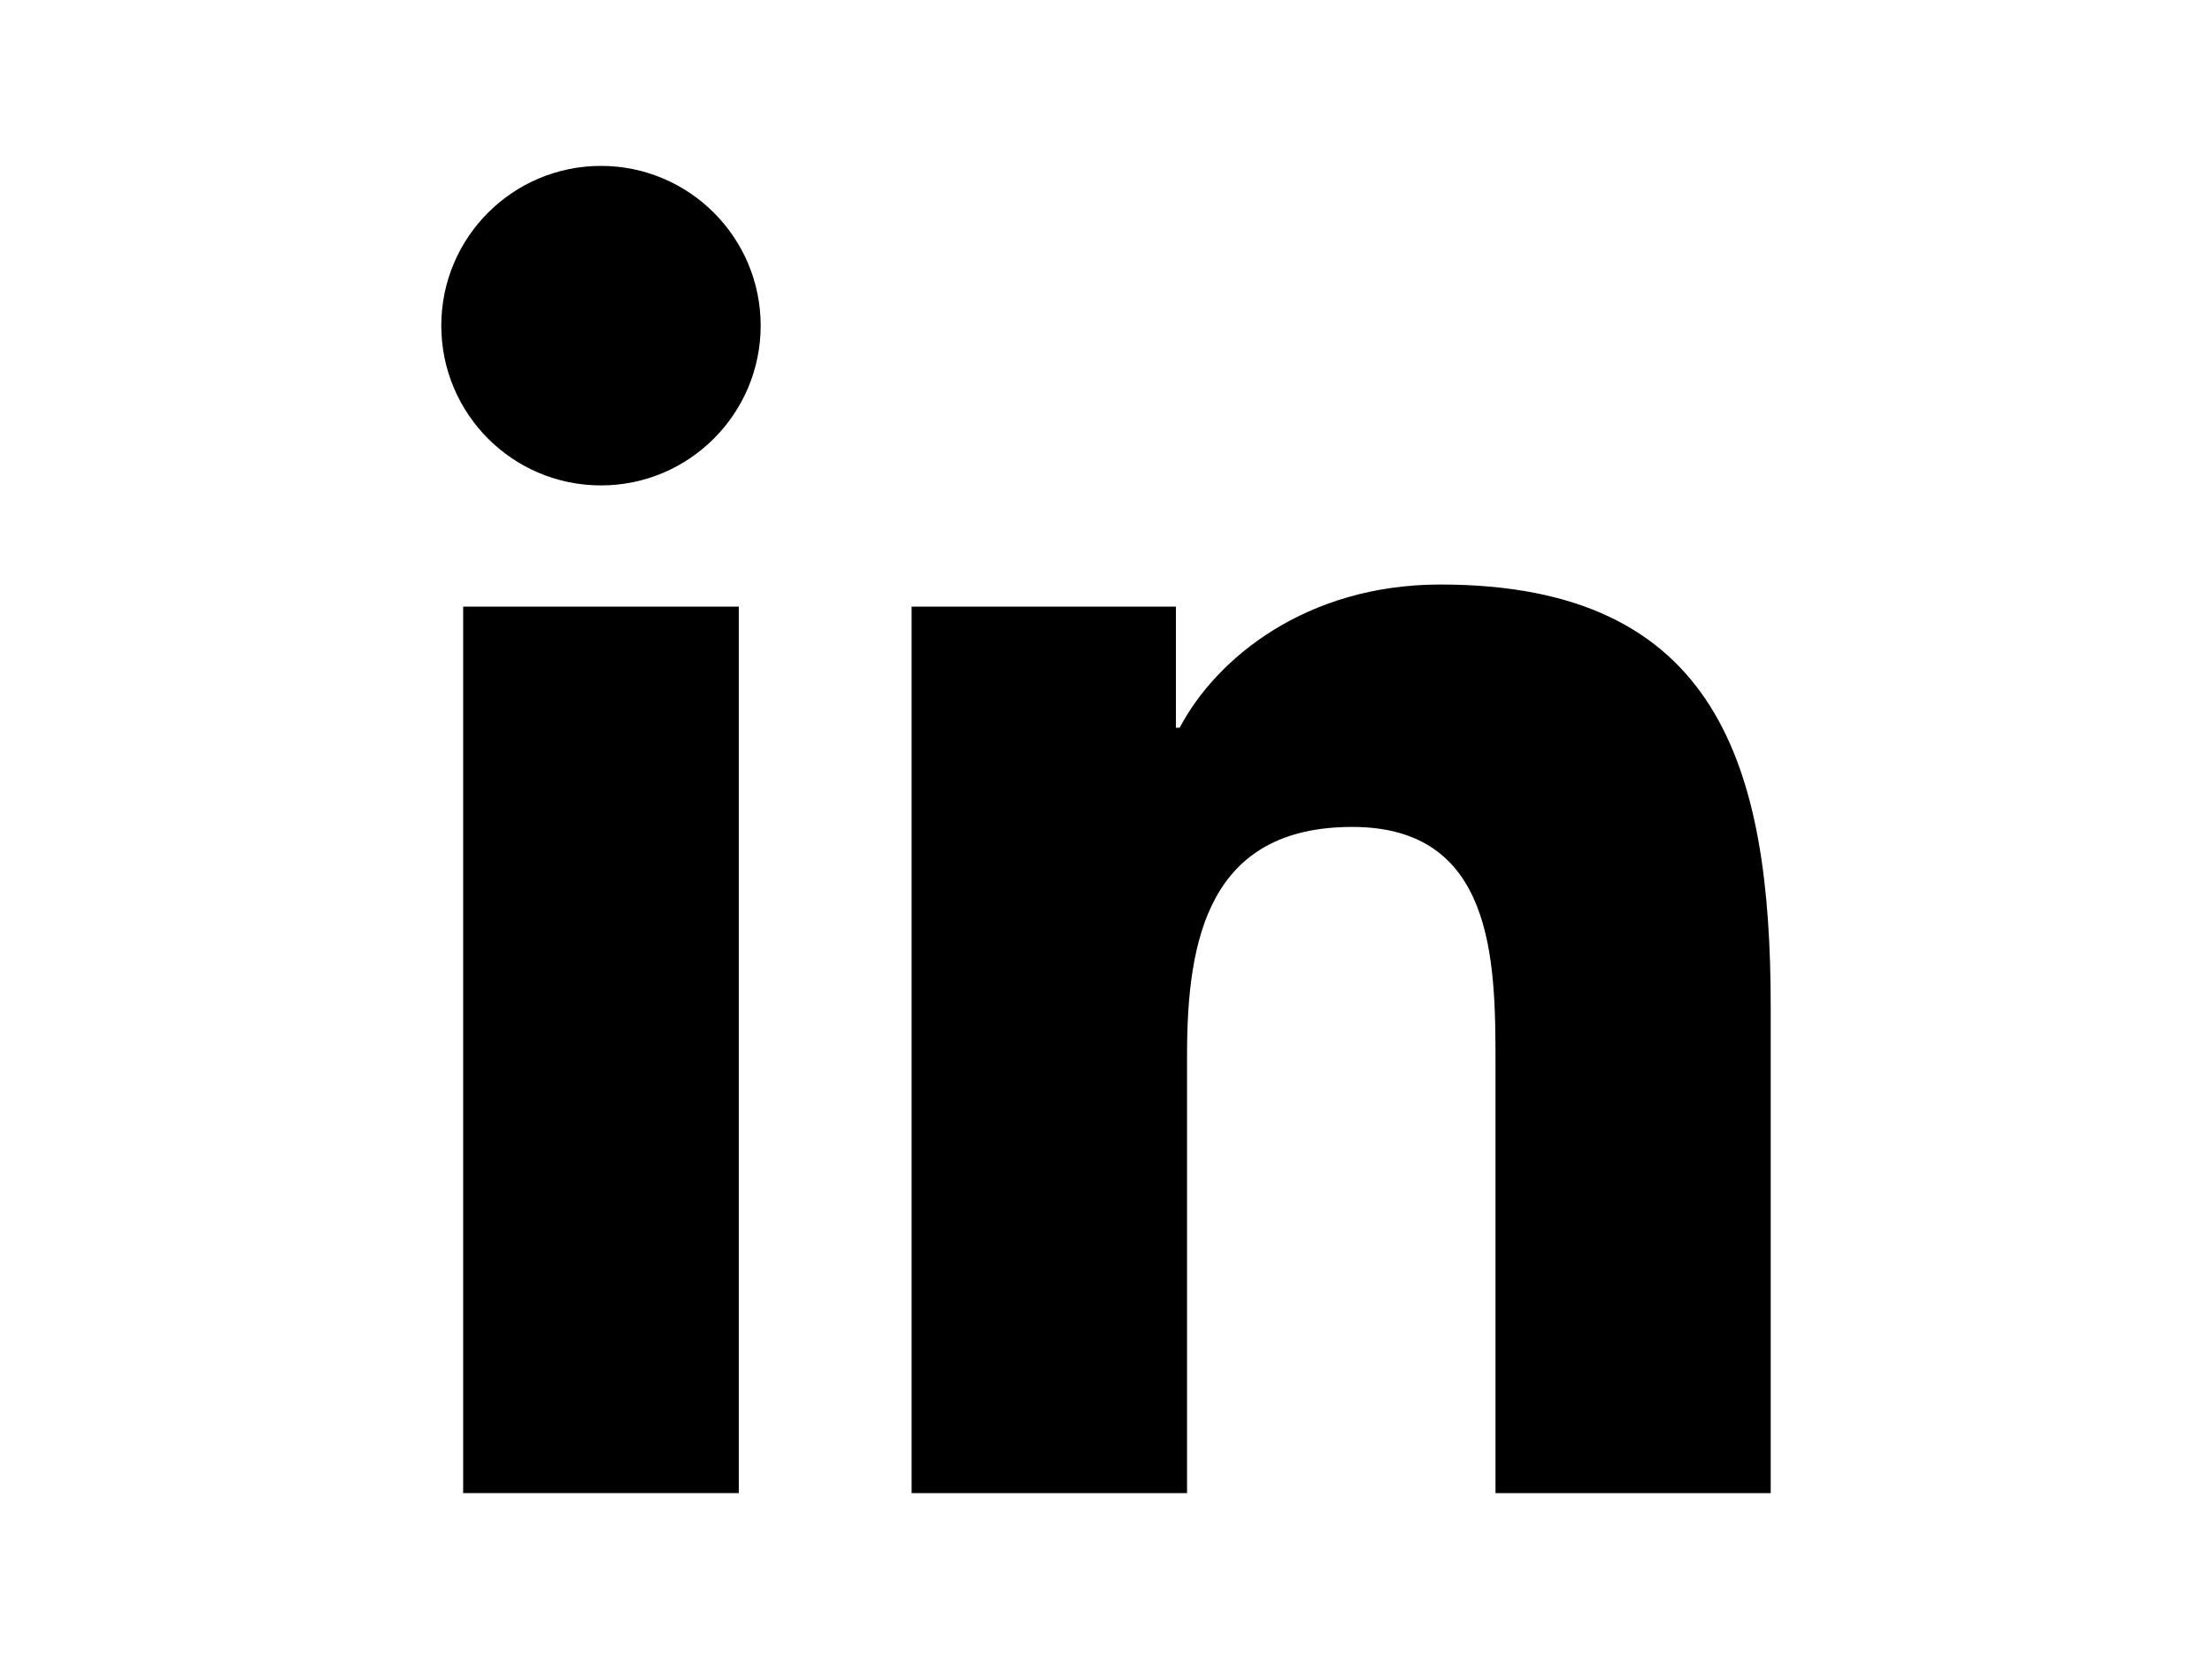 <?xml version="1.0" encoding="utf-8"?>
<!-- Generator: Adobe Illustrator 17.0.0, SVG Export Plug-In . SVG Version: 6.00 Build 0)  -->
<!DOCTYPE svg PUBLIC "-//W3C//DTD SVG 1.1//EN" "http://www.w3.org/Graphics/SVG/1.1/DTD/svg11.dtd">
<svg version="1.1" id="Layer_1" xmlns="http://www.w3.org/2000/svg" xmlns:xlink="http://www.w3.org/1999/xlink" x="0px" y="0px"
	 width="1000px" height="750px" viewBox="0 0 1000 750" enable-background="new 0 0 1000 750" xml:space="preserve">
<g>
	<rect x="209.385" y="274.241" width="124.611" height="400.759"/>
	<path d="M271.699,75c-39.927,0-72.2,32.364-72.2,72.2c0,39.881,32.273,72.245,72.2,72.245c39.821,0,72.185-32.364,72.185-72.245
		C343.883,107.364,311.52,75,271.699,75z"/>
	<path d="M651.181,264.248c-60.597,0-101.238,33.23-117.868,64.728h-1.701v-54.735H412.119V675h124.52V476.746
		c0-52.274,9.887-102.908,74.706-102.908c63.831,0,64.743,59.777,64.743,106.28V675h124.413V455.181
		C800.501,347.23,777.219,264.248,651.181,264.248z"/>
</g>
</svg>
